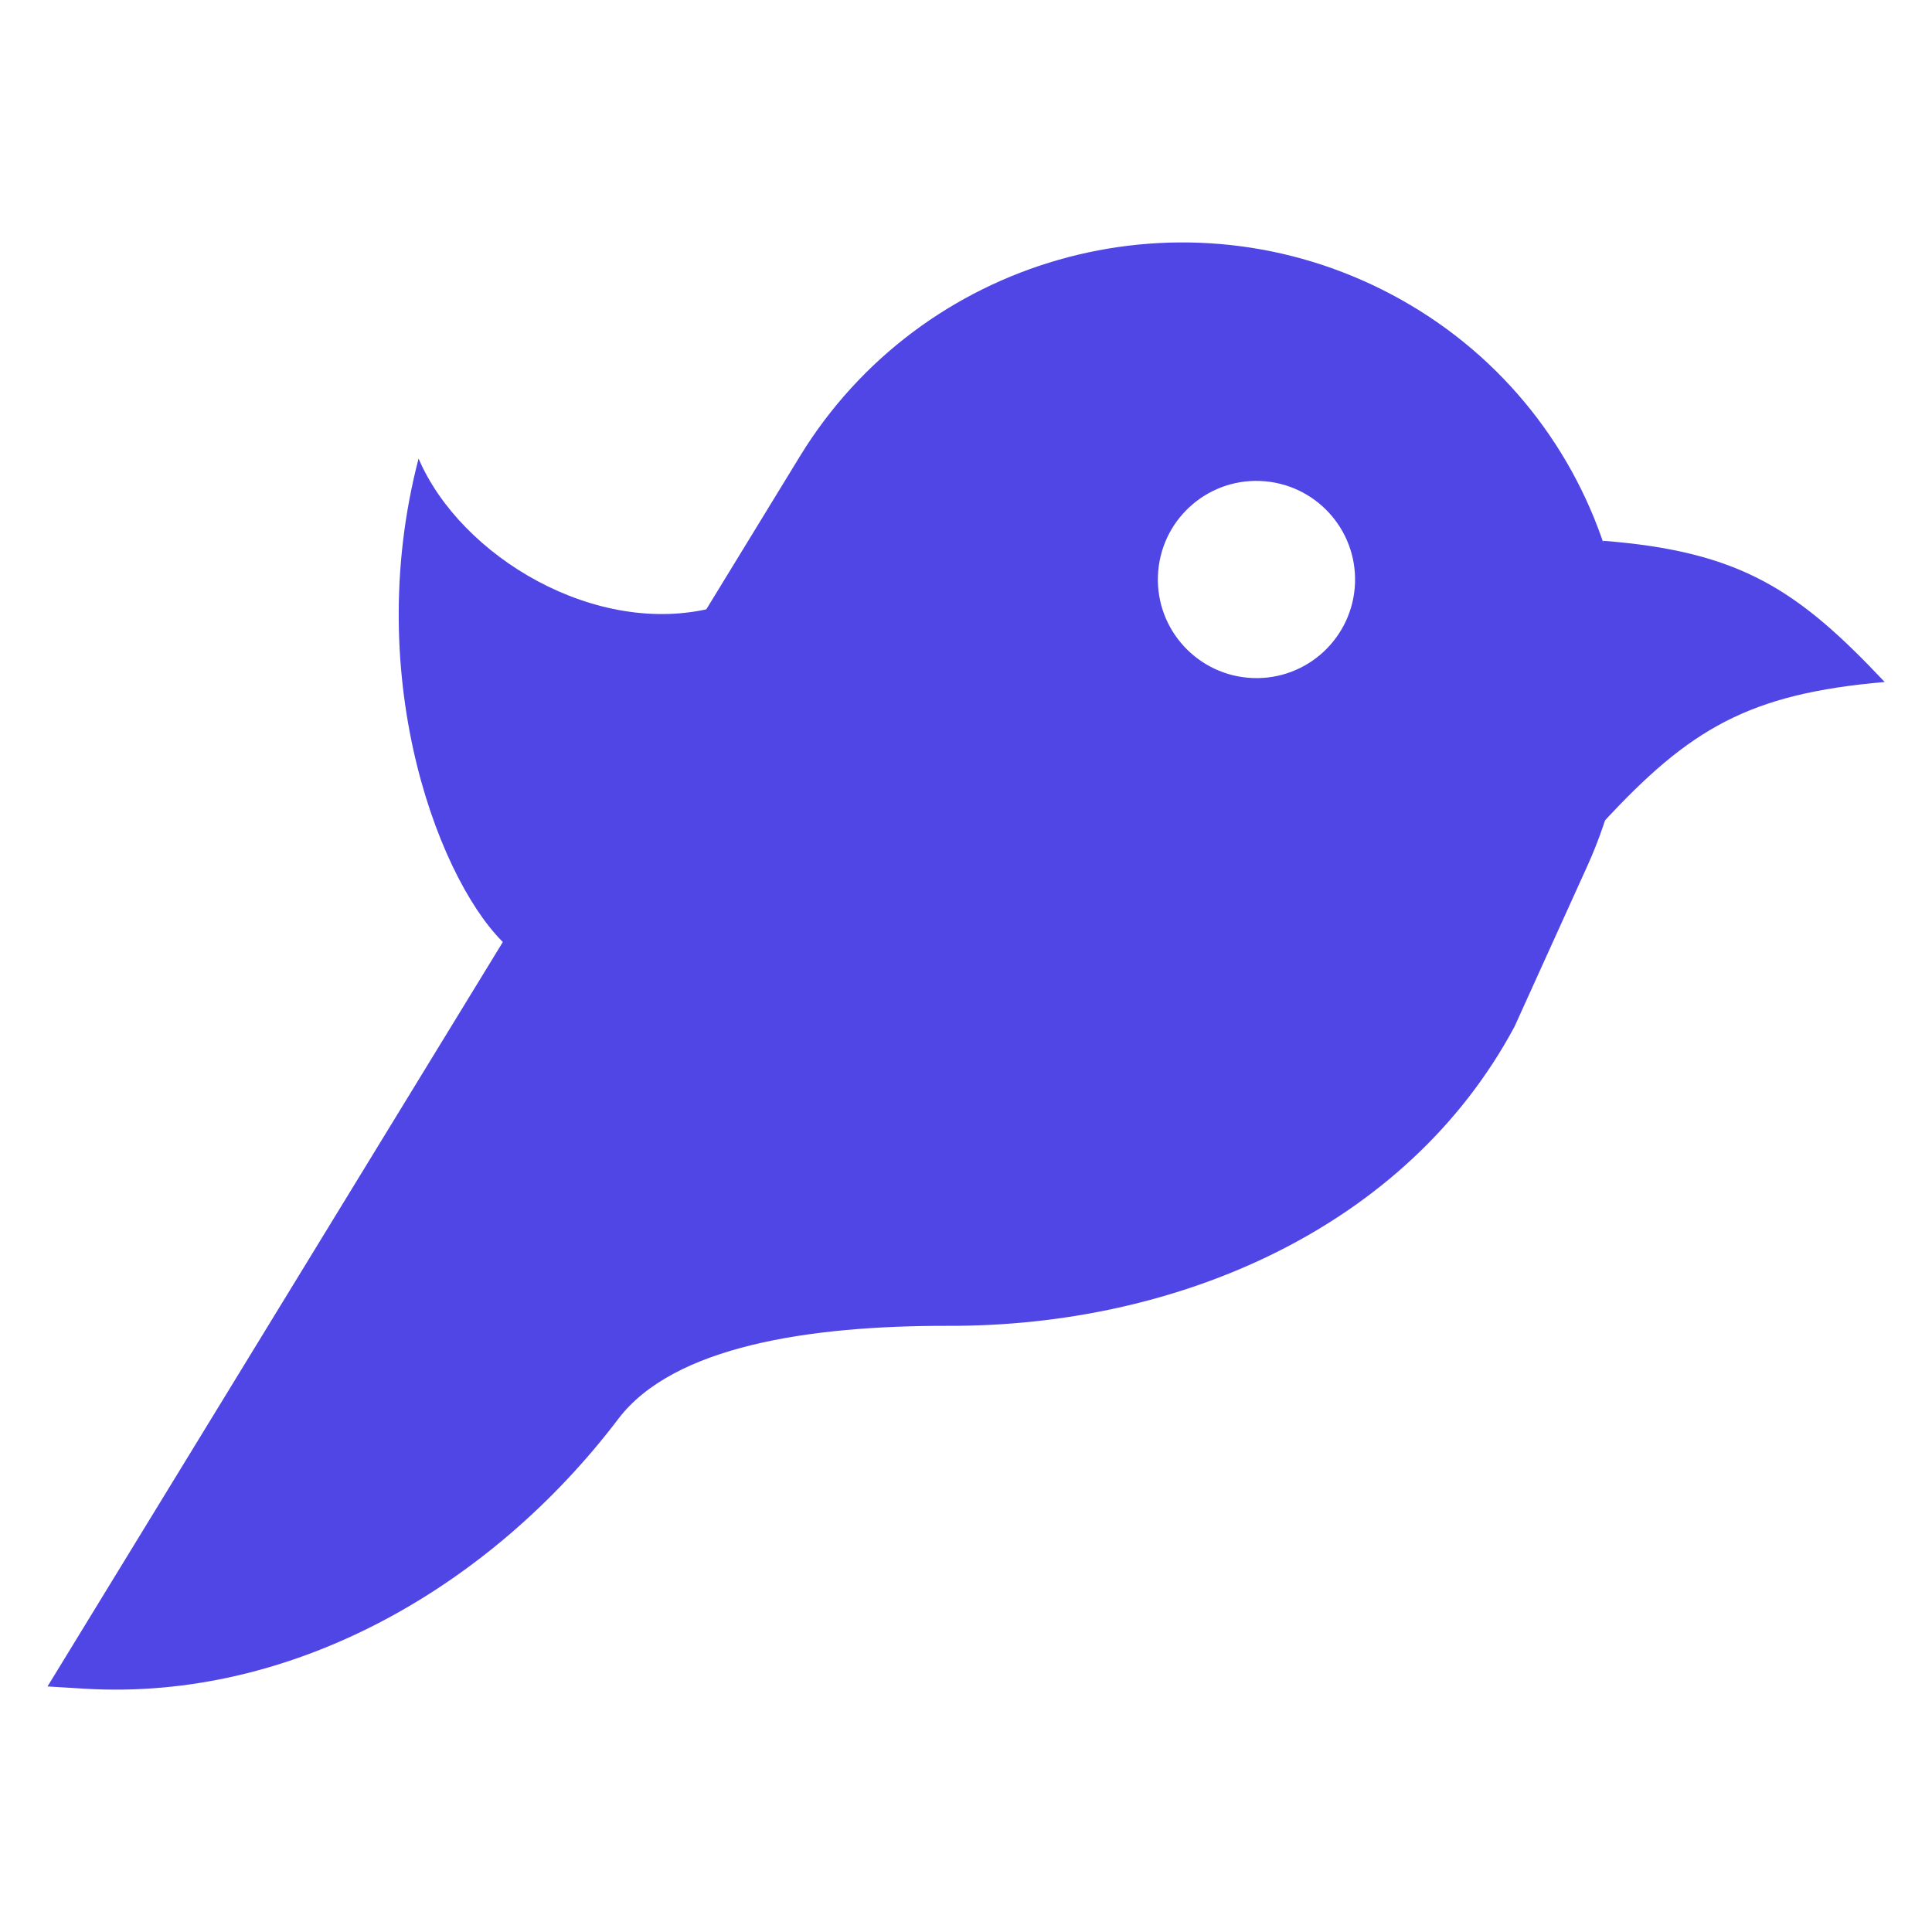 <svg width="20" height="20" viewBox="0 0 20 20" fill="none" xmlns="http://www.w3.org/2000/svg">
<path fill-rule="evenodd" clip-rule="evenodd" d="M14.307 2.998C12.158 1.924 9.534 2.675 8.281 4.723L0.492 17.458L0.869 17.481C3.038 17.614 5.09 16.415 6.4 14.689C6.972 13.935 8.381 13.722 9.818 13.725C12.191 13.732 14.561 12.711 15.678 10.628L16.431 8.967C17.445 6.728 16.51 4.098 14.307 2.998ZM12.968 7.019C13.531 7.041 14.005 6.602 14.027 6.038C14.048 5.475 13.609 5.001 13.045 4.979C12.482 4.957 12.008 5.396 11.987 5.96C11.965 6.523 12.405 6.997 12.968 7.019Z" fill="#4F46E5"/>
<path d="M19.51 7.06C18.1 7.182 17.489 7.546 16.594 8.515V5.598C18.016 5.709 18.61 6.104 19.51 7.06Z" fill="#4F46E5"/>
<path d="M4.333 4.747C4.767 5.761 6.171 6.606 7.391 6.289L5.257 9.8C4.58 9.198 3.73 7.063 4.333 4.747Z" fill="#4F46E5"/>
</svg>
